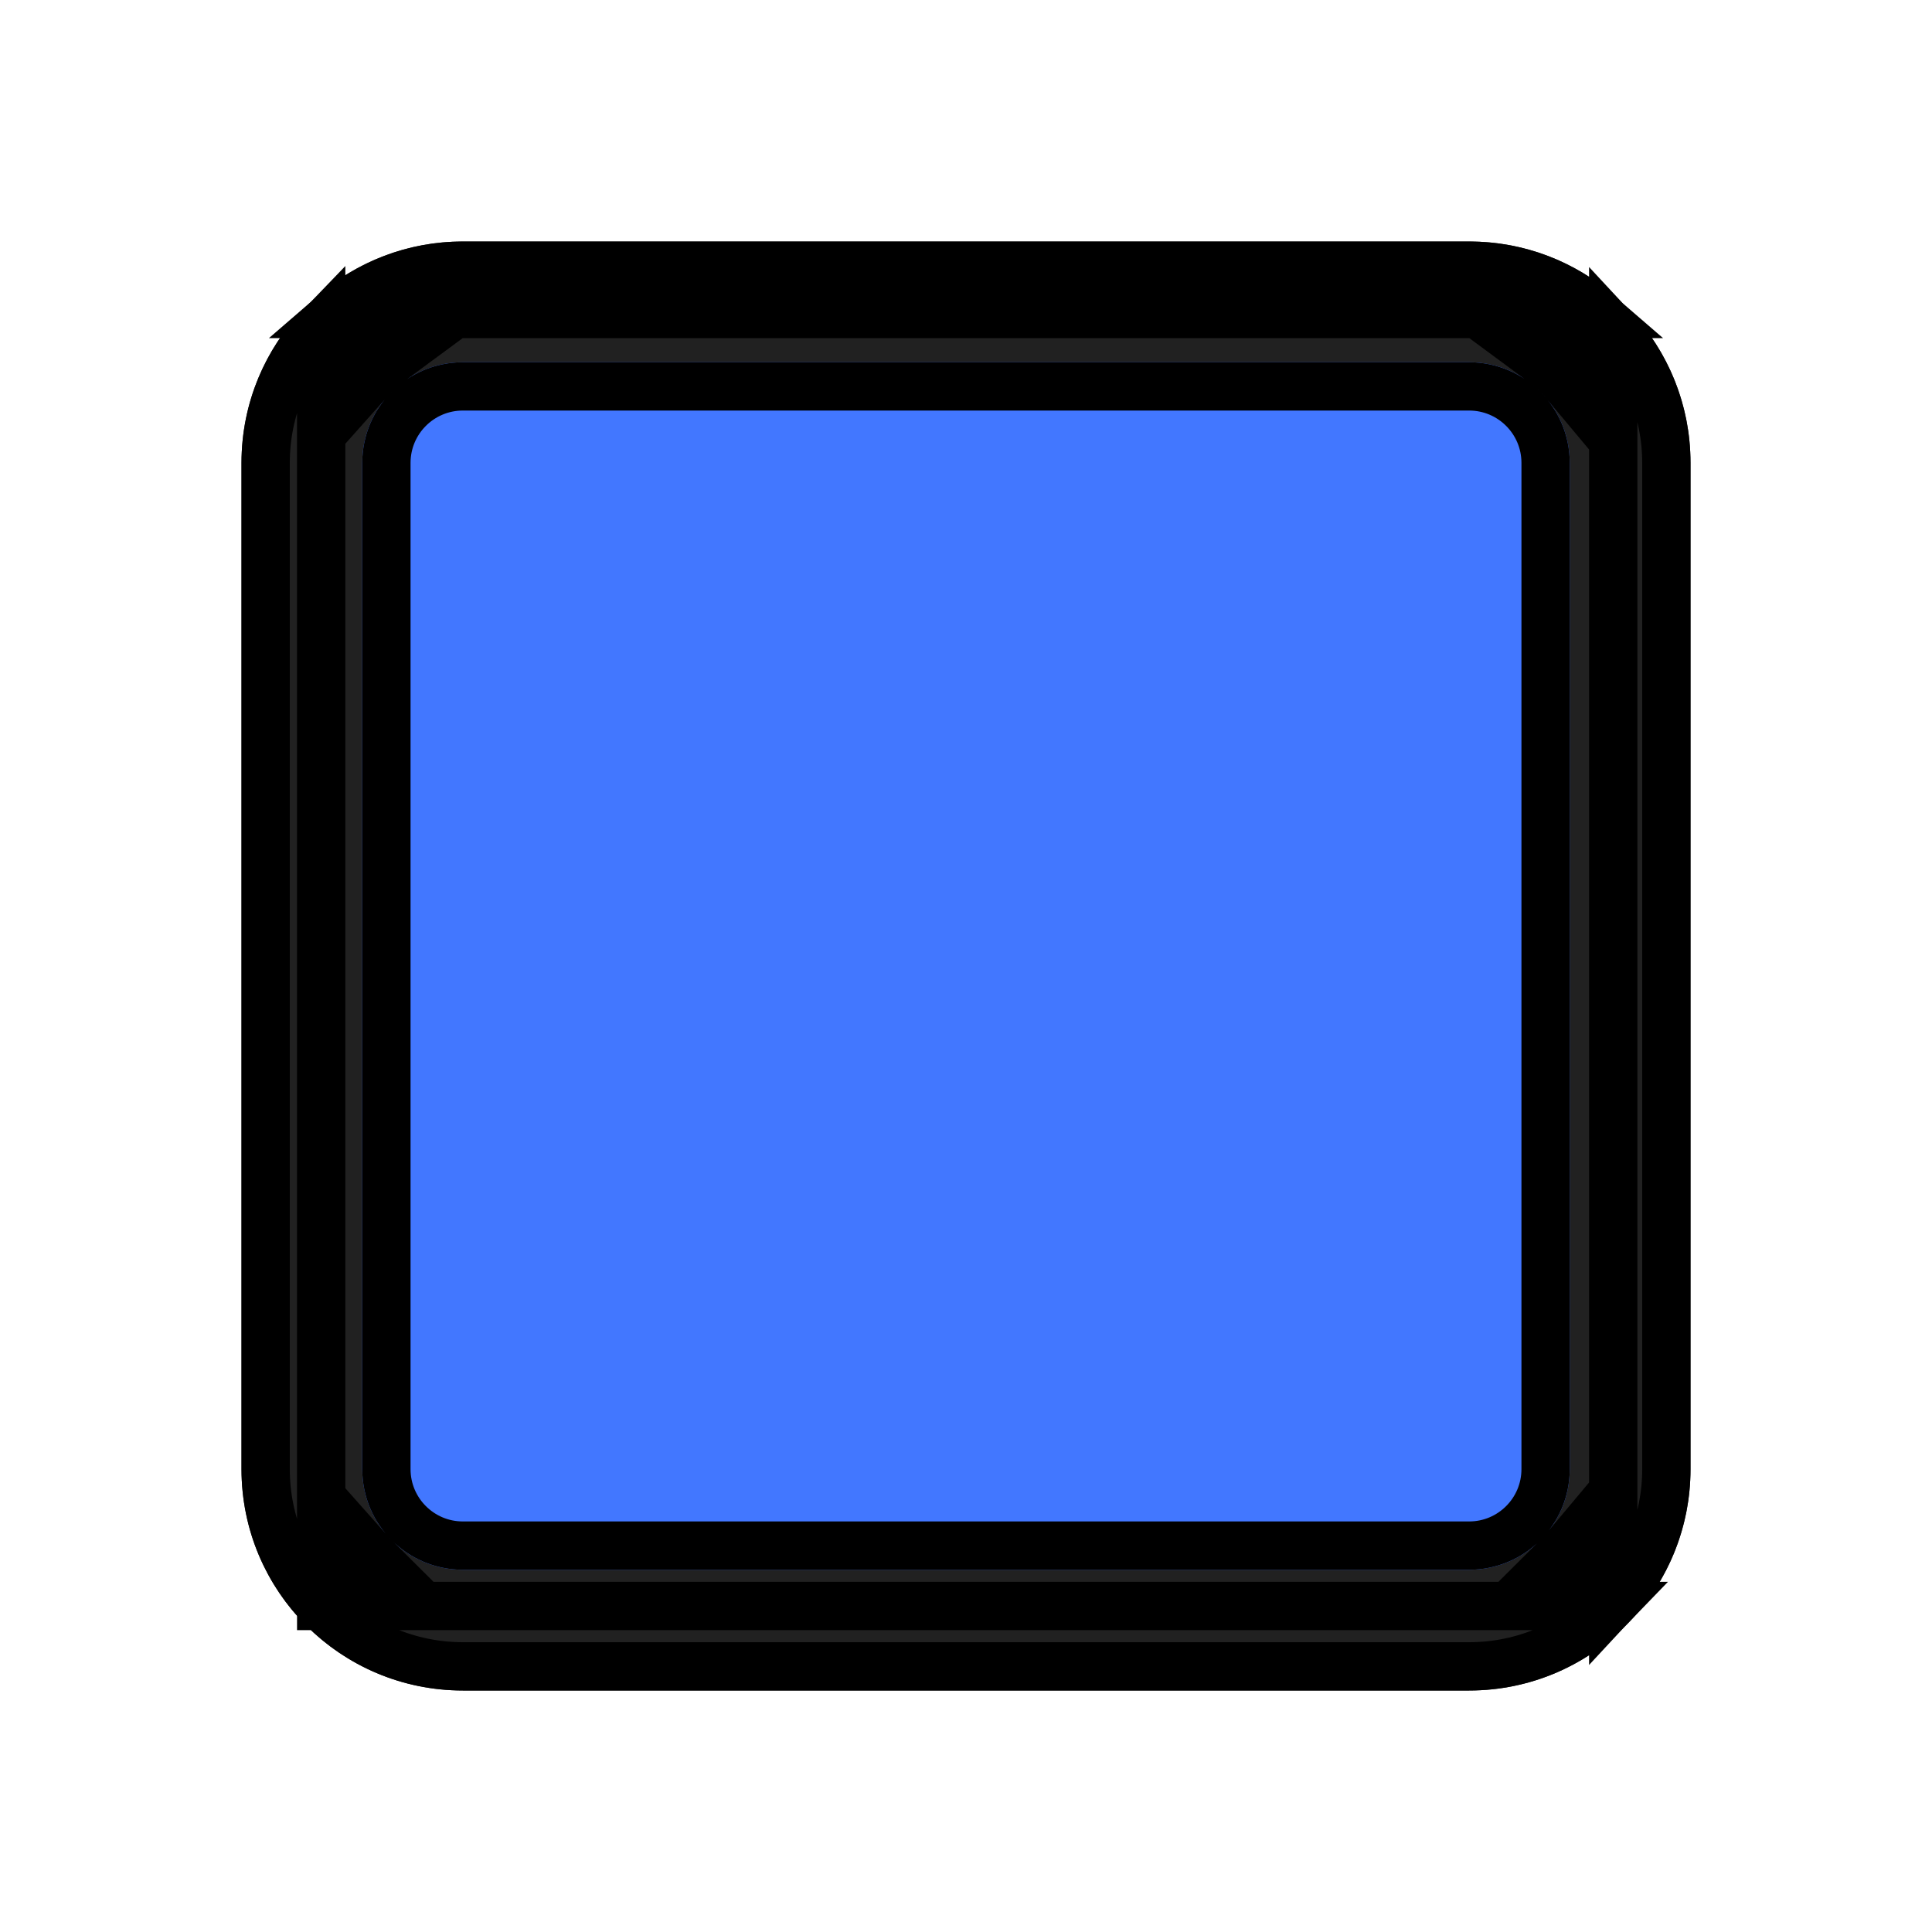 <svg width="800" height="800" viewBox="0 0 800 800" fill="none" xmlns="http://www.w3.org/2000/svg">
<path d="M143 140H658V655H143V140Z" fill="#4277FF"/>
<path d="M191.667 100H608.333C658.959 100 700 141.041 700 191.667V608.333C700 658.959 658.959 700 608.333 700H191.667C141.041 700 100 658.959 100 608.333V191.667C100 141.041 141.041 100 191.667 100ZM191.667 150C168.655 150 150 168.655 150 191.667V608.333C150 631.345 168.655 650 191.667 650H608.333C631.345 650 650 631.345 650 608.333V191.667C650 168.655 631.345 150 608.333 150H191.667Z" fill="#212121"/>
<path d="M143 130H138.124C152.46 117.542 171.182 110 191.667 110H608.333C628.818 110 647.54 117.542 661.876 130H658H143ZM110 191.667C110 169.587 118.763 149.553 133 134.854V140V655V665H143H658H667.141C652.286 680.412 631.43 690 608.333 690H191.667C146.563 690 110 653.437 110 608.333V191.667ZM690 608.333C690 629.892 681.647 649.499 668 664.095V655V140V135.905C681.647 150.501 690 170.108 690 191.667V608.333ZM153 157.397V150H161.11C158.151 152.174 155.432 154.655 153 157.397ZM648 158.559C645.321 155.353 642.261 152.477 638.89 150H648V158.559ZM644.734 645C645.877 643.865 646.967 642.678 648 641.441V645H644.734ZM153 642.603C153.73 643.426 154.486 644.225 155.266 645H153V642.603ZM160 191.667C160 174.178 174.178 160 191.667 160H608.333C625.822 160 640 174.178 640 191.667V608.333C640 625.822 625.822 640 608.333 640H191.667C174.178 640 160 625.822 160 608.333V191.667Z" stroke="black" stroke-width="20"/>
</svg>

